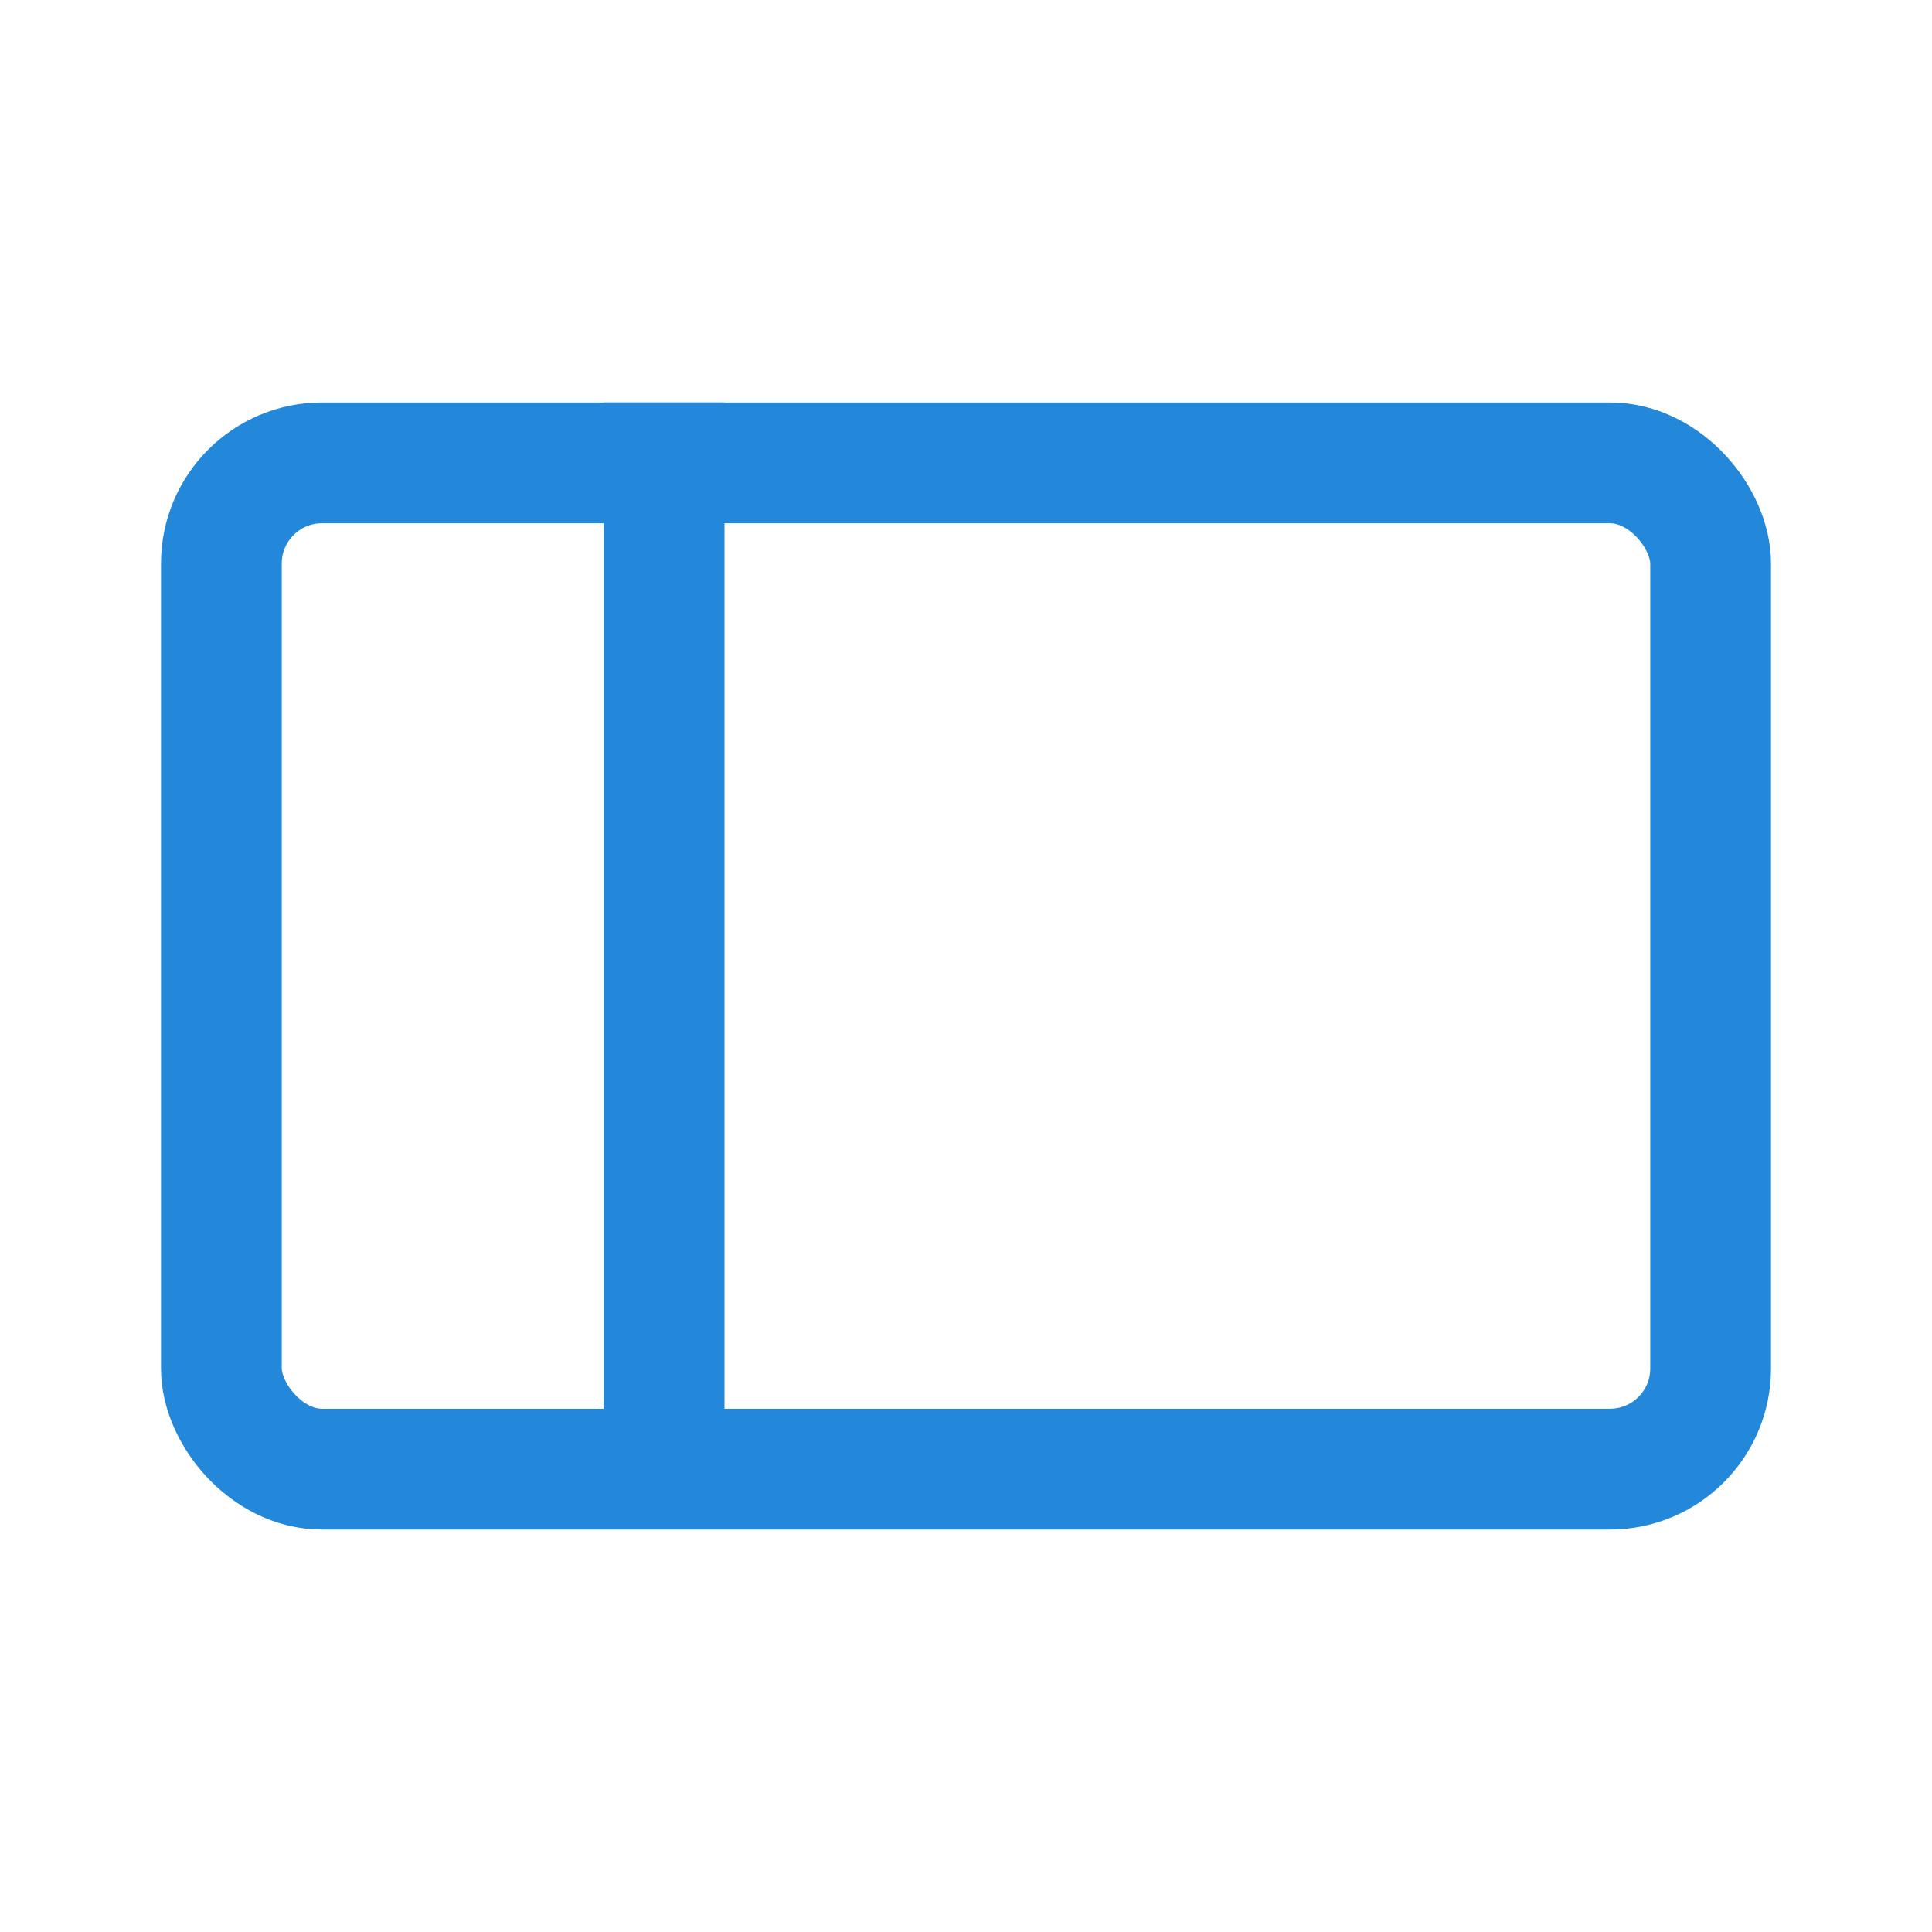 <svg width="24" height="24" viewBox="0 0 24 24" fill="none" xmlns="http://www.w3.org/2000/svg">
<g clip-path="url(#clip0)">
<rect x="21.25" y="18.25" width="18.5" height="12.5" rx="1.25" transform="rotate(-180 21.25 18.25)" stroke="#2388DA" stroke-width="1.5" stroke-linecap="round" stroke-linejoin="round"/>
<line x1="8.25" y1="18" x2="8.25" y2="5" stroke="#2388DA" stroke-width="1.5" stroke-linejoin="round"/>
</g>
<defs>
<clipPath id="clip0">
<rect width="24" height="24" fill="white" transform="translate(24 24) rotate(-180)"/>
</clipPath>
</defs>
</svg>
